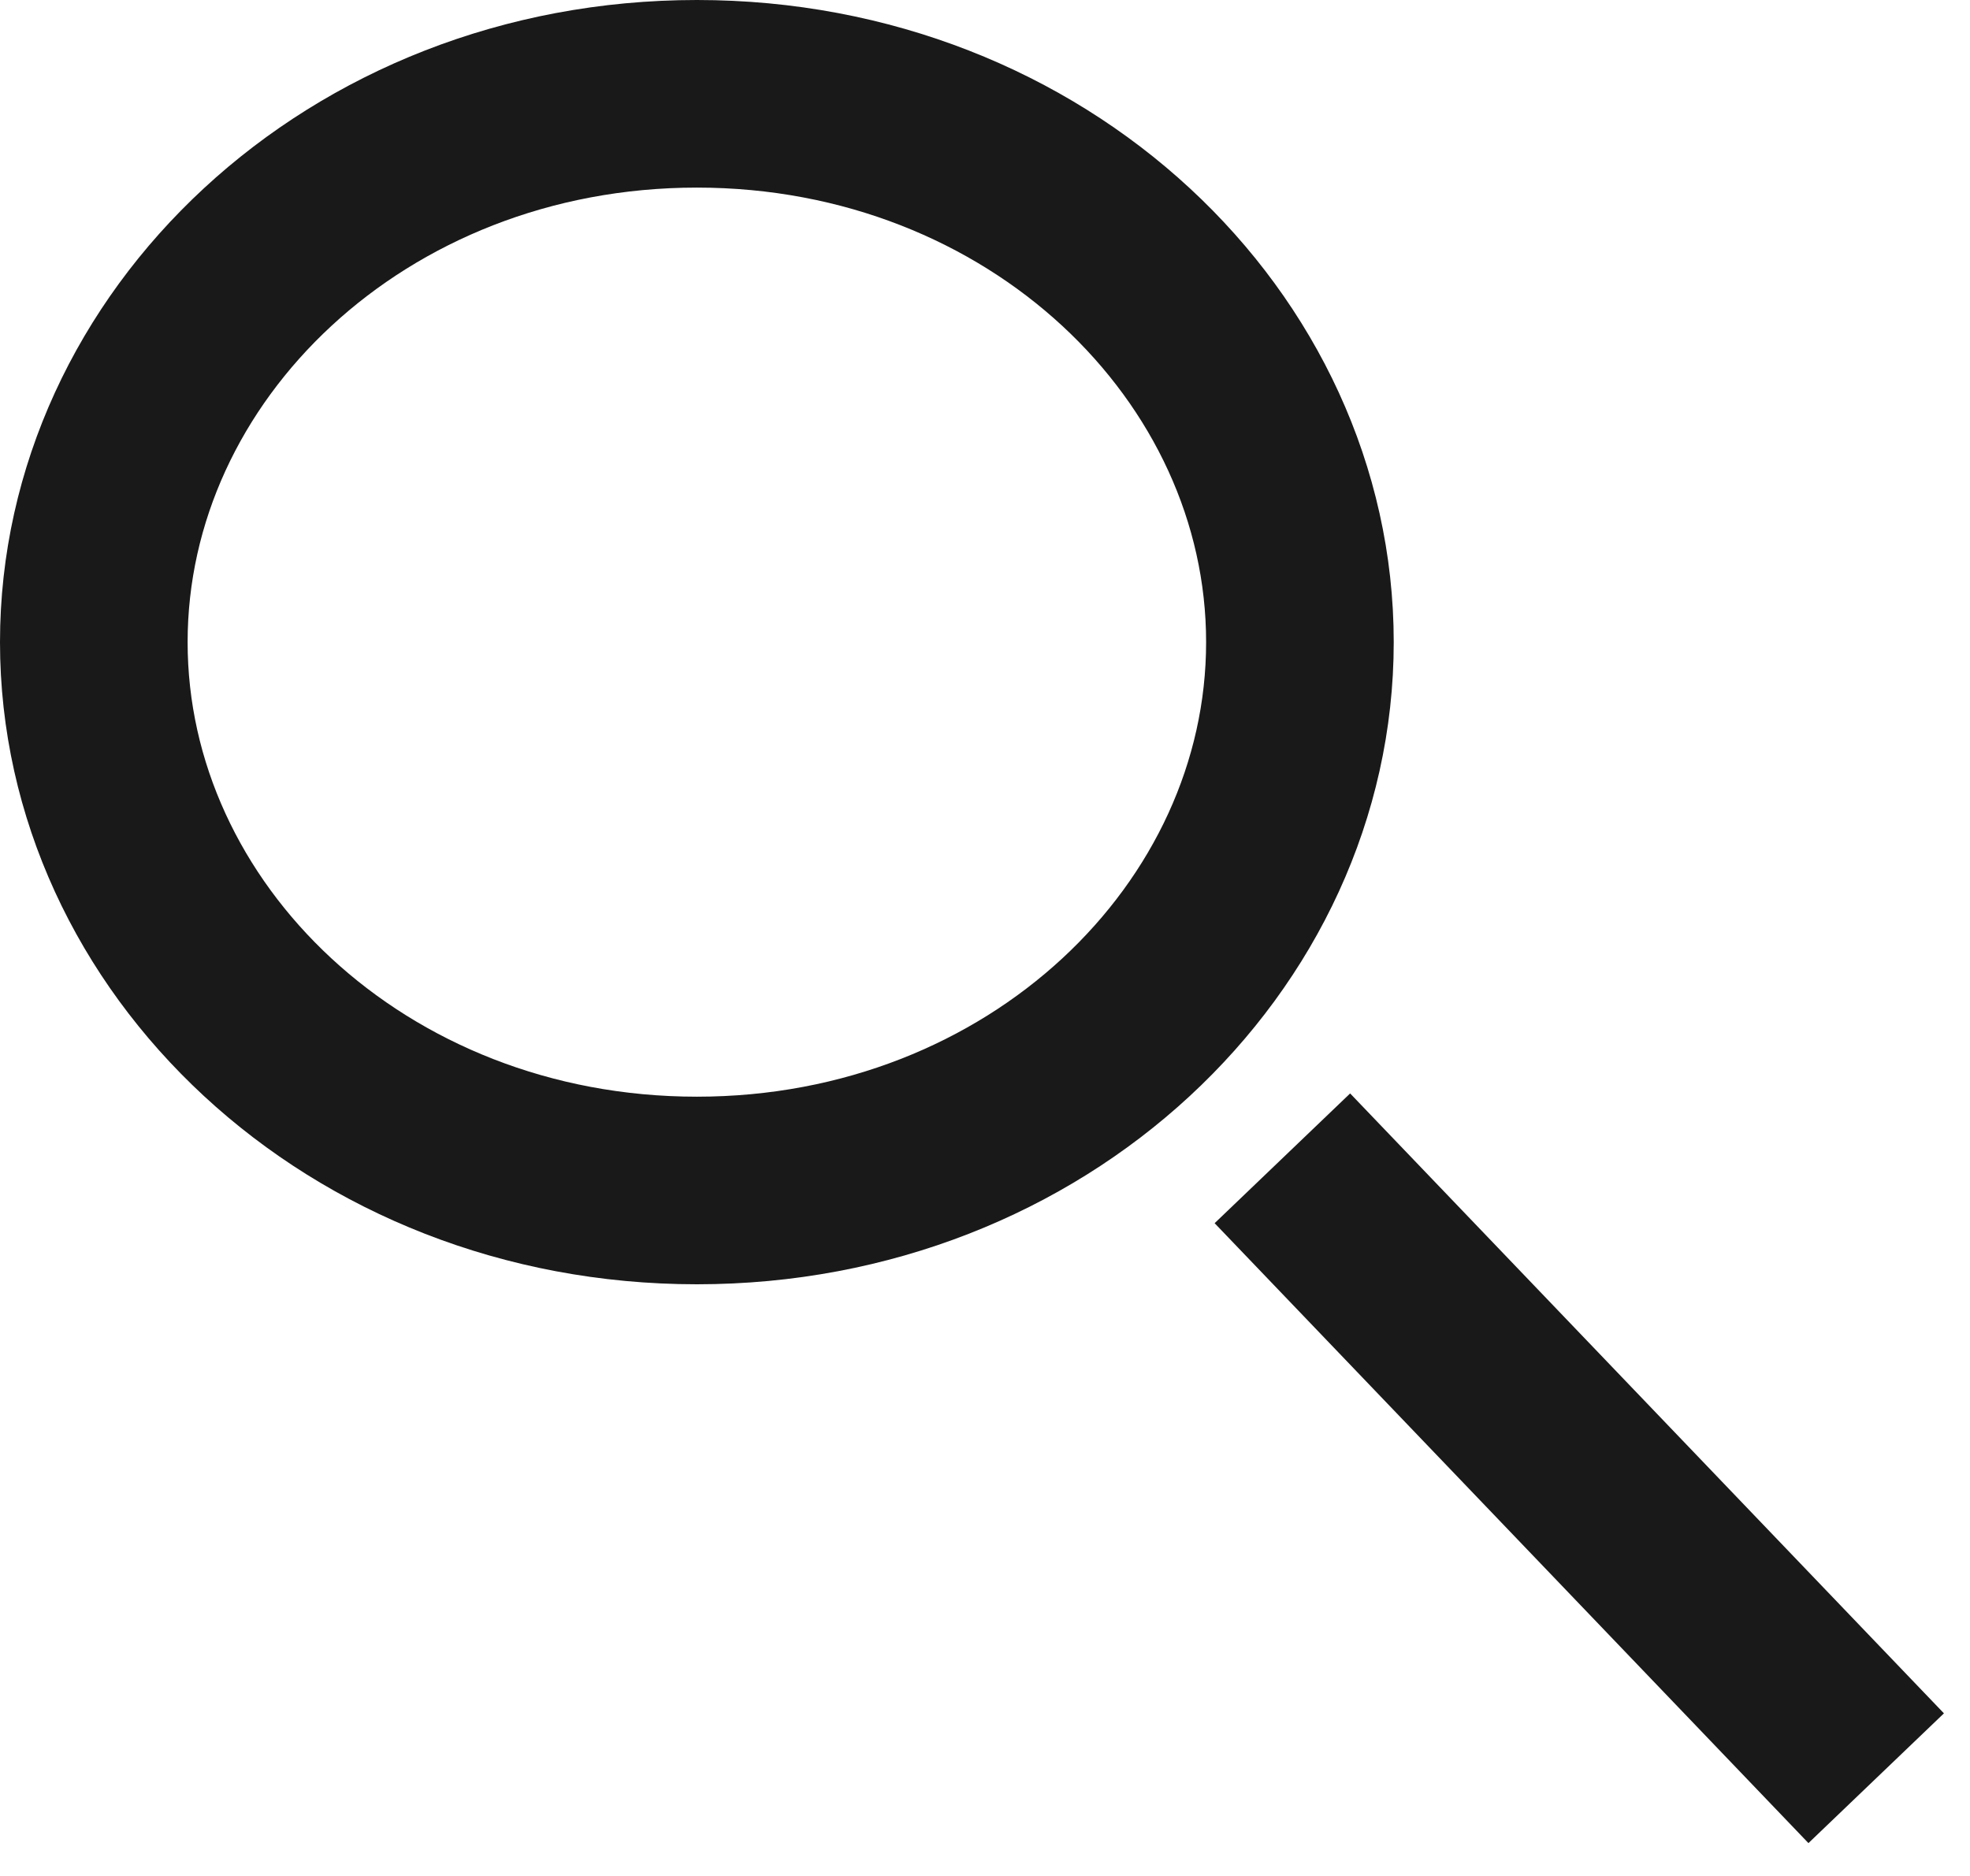 <svg width="21" height="20" viewBox="0 0 21 20" fill="none" xmlns="http://www.w3.org/2000/svg">
<path d="M1 6.846C1 3.693 3.8 1 7.429 1C11.057 1 13.857 3.693 13.857 6.846C13.857 9.999 11.057 12.692 7.429 12.692C3.8 12.692 1 9.999 1 6.846Z" stroke="black" stroke-opacity="0.9" stroke-width="2"/>
<path d="M13.67 12.349L20 18.958" stroke="black" stroke-opacity="0.9" stroke-width="2"/>
</svg>
